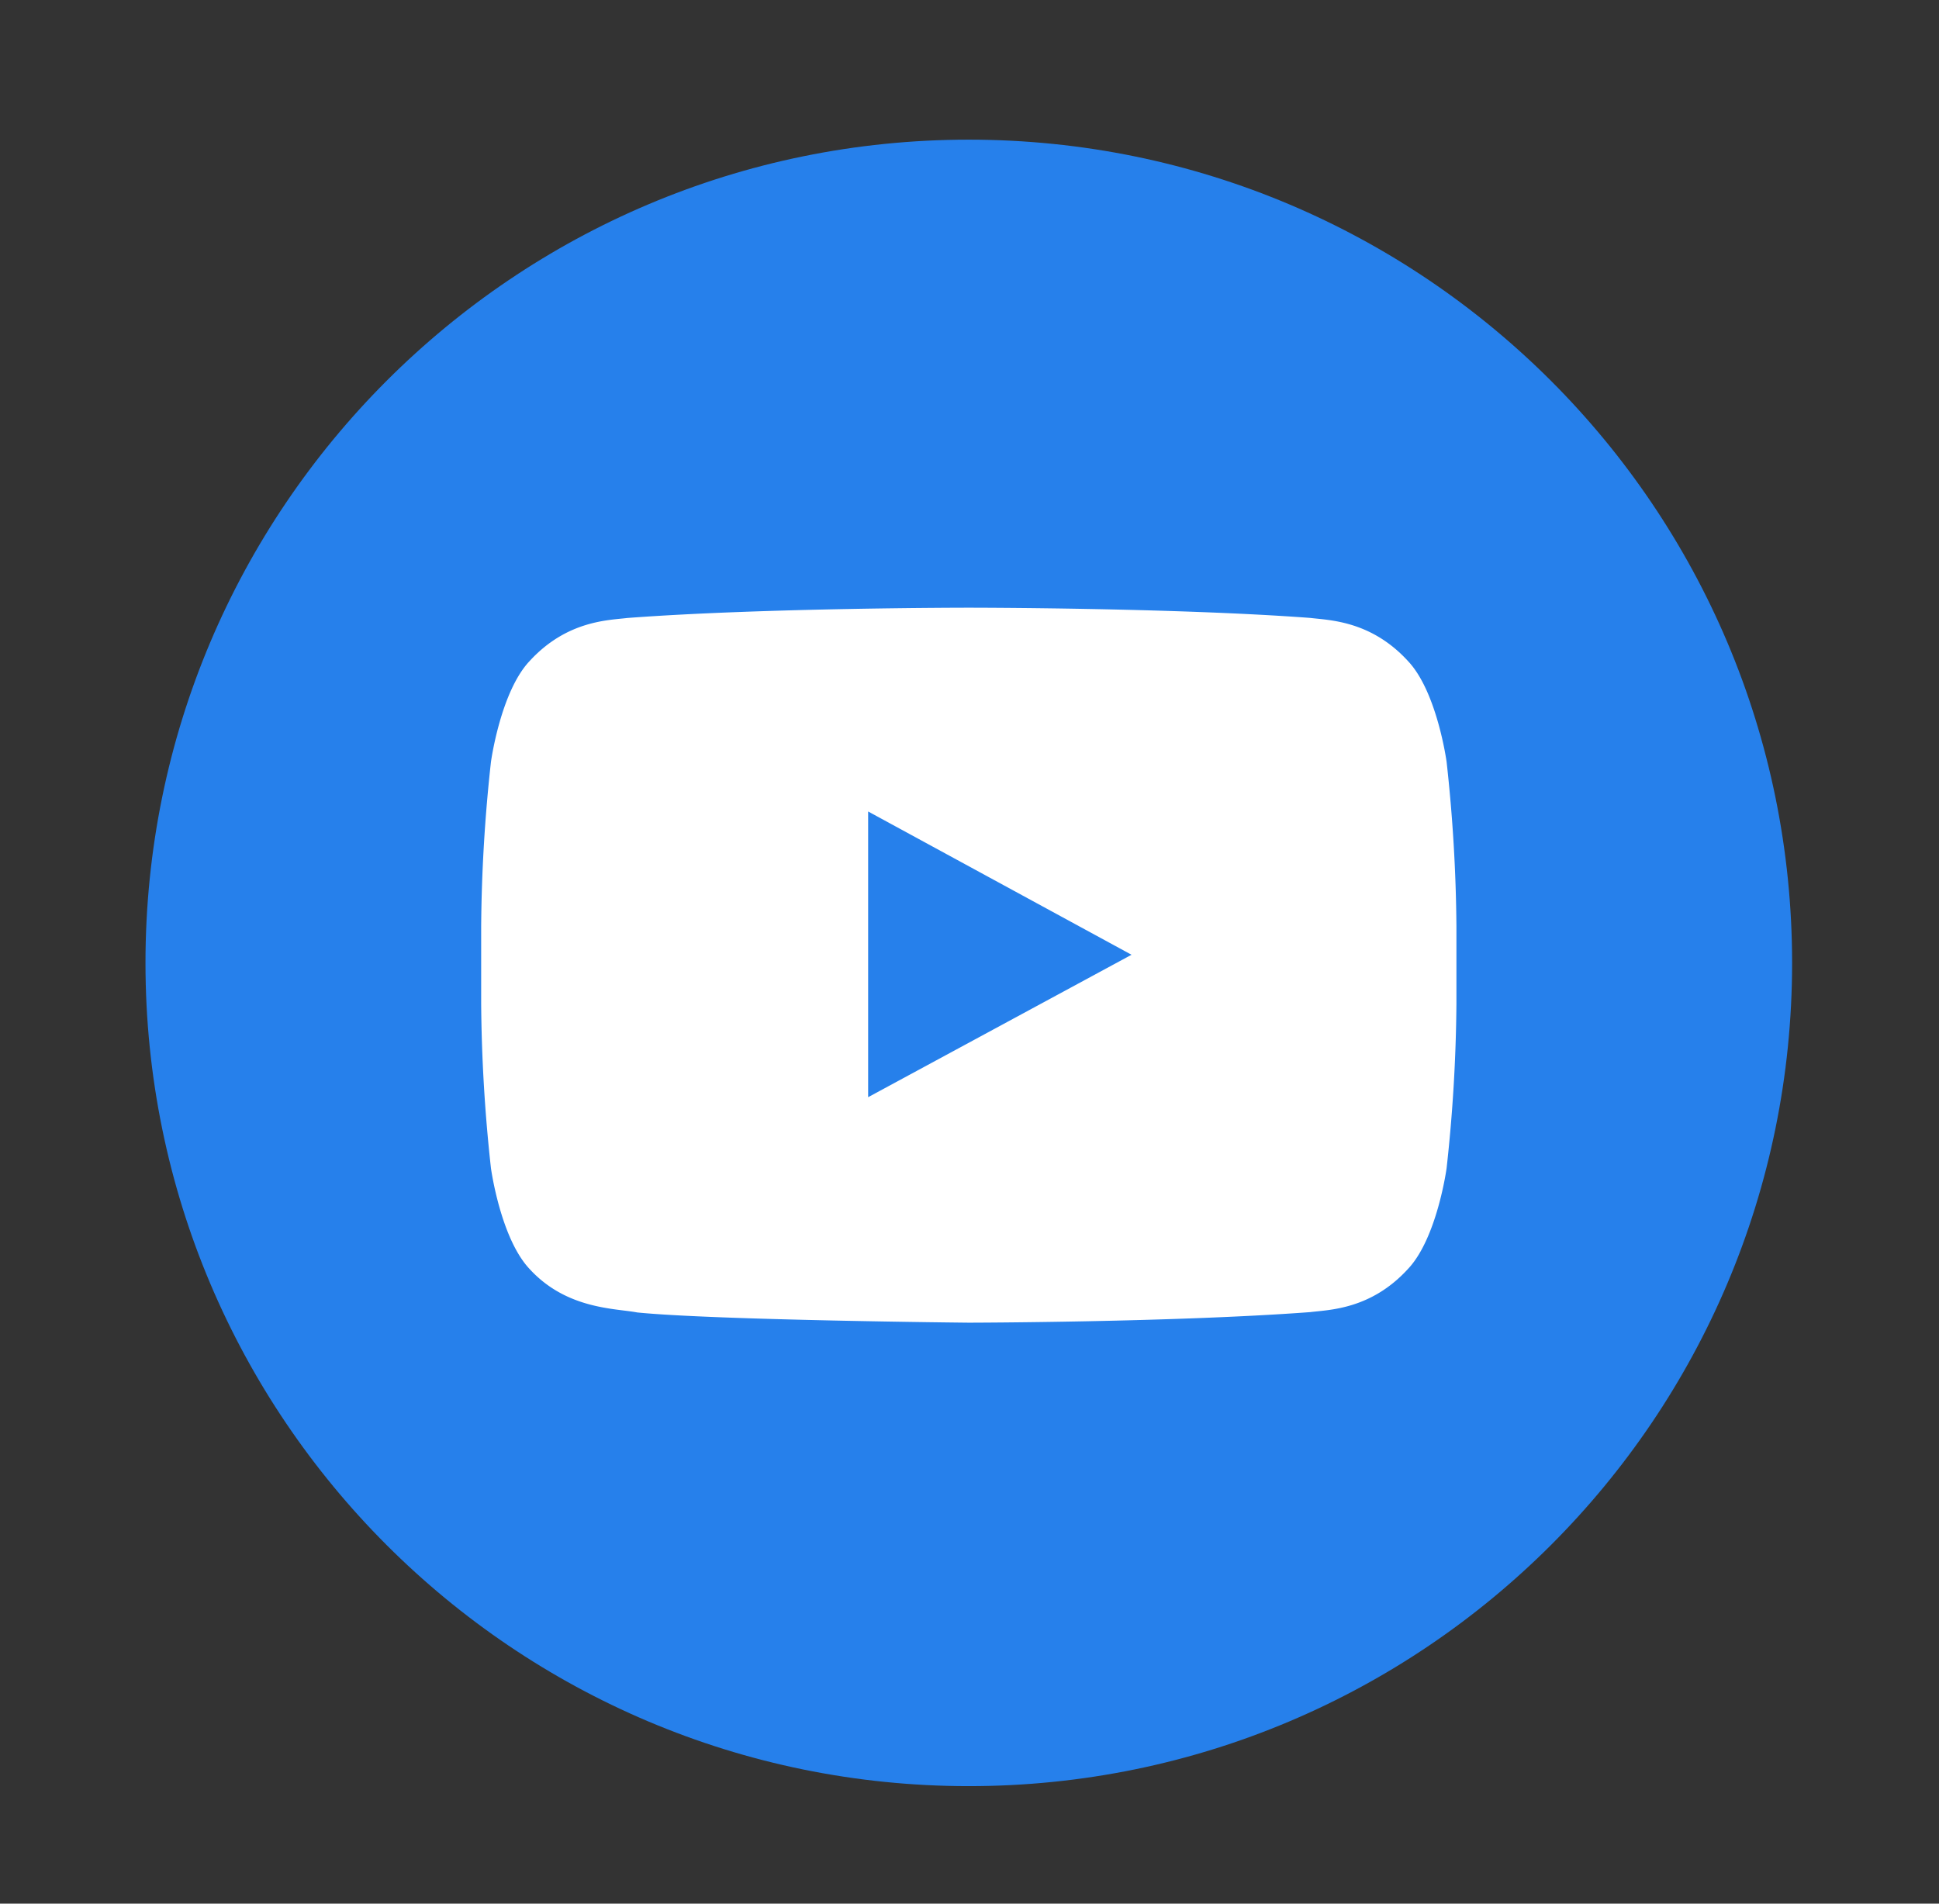 <svg xmlns="http://www.w3.org/2000/svg" viewBox="0 0 660 648"><rect x="0" y="0" width="660" height="648" fill="#333333" stroke="none"/><defs><style>.cls-1{fill:#2680eb;}.cls-2{fill:#fff;}</style></defs><title>youtube-icon</title><g id="Capa_2" data-name="Capa 2"><path id="_Trazado_" data-name="&lt;Trazado&gt;" class="cls-1" d="M610,327.78C610,482.56,484.53,608,329.76,608S49.52,482.56,49.52,327.78,175,47.54,329.76,47.54,610,173,610,327.78Z"/><path class="cls-2" d="M492.4,259.36s-3.23-23.87-13.17-34.36c-12.63-13.77-26.78-13.86-33.24-14.66-46.49-3.48-116.15-3.48-116.15-3.48h-.15s-69.7,0-116.14,3.5c-6.49.78-20.62.87-33.27,14.65-9.93,10.5-13.17,34.37-13.17,34.37a543.25,543.25,0,0,0-3.33,56v26.25a544,544,0,0,0,3.33,56s3.24,23.85,13.17,34.35c12.65,13.79,29.26,13.35,36.62,14.78,26.56,2.65,112.86,3.48,112.86,3.48s69.74-.12,116.23-3.6c6.46-.81,20.61-.87,33.24-14.67,9.94-10.5,13.17-34.35,13.17-34.35a542,542,0,0,0,3.34-56V315.39A542.29,542.29,0,0,0,492.4,259.36ZM385.15,325,295.5,373.48l0-74.58V276.23l40.44,22Z"/></g></svg>